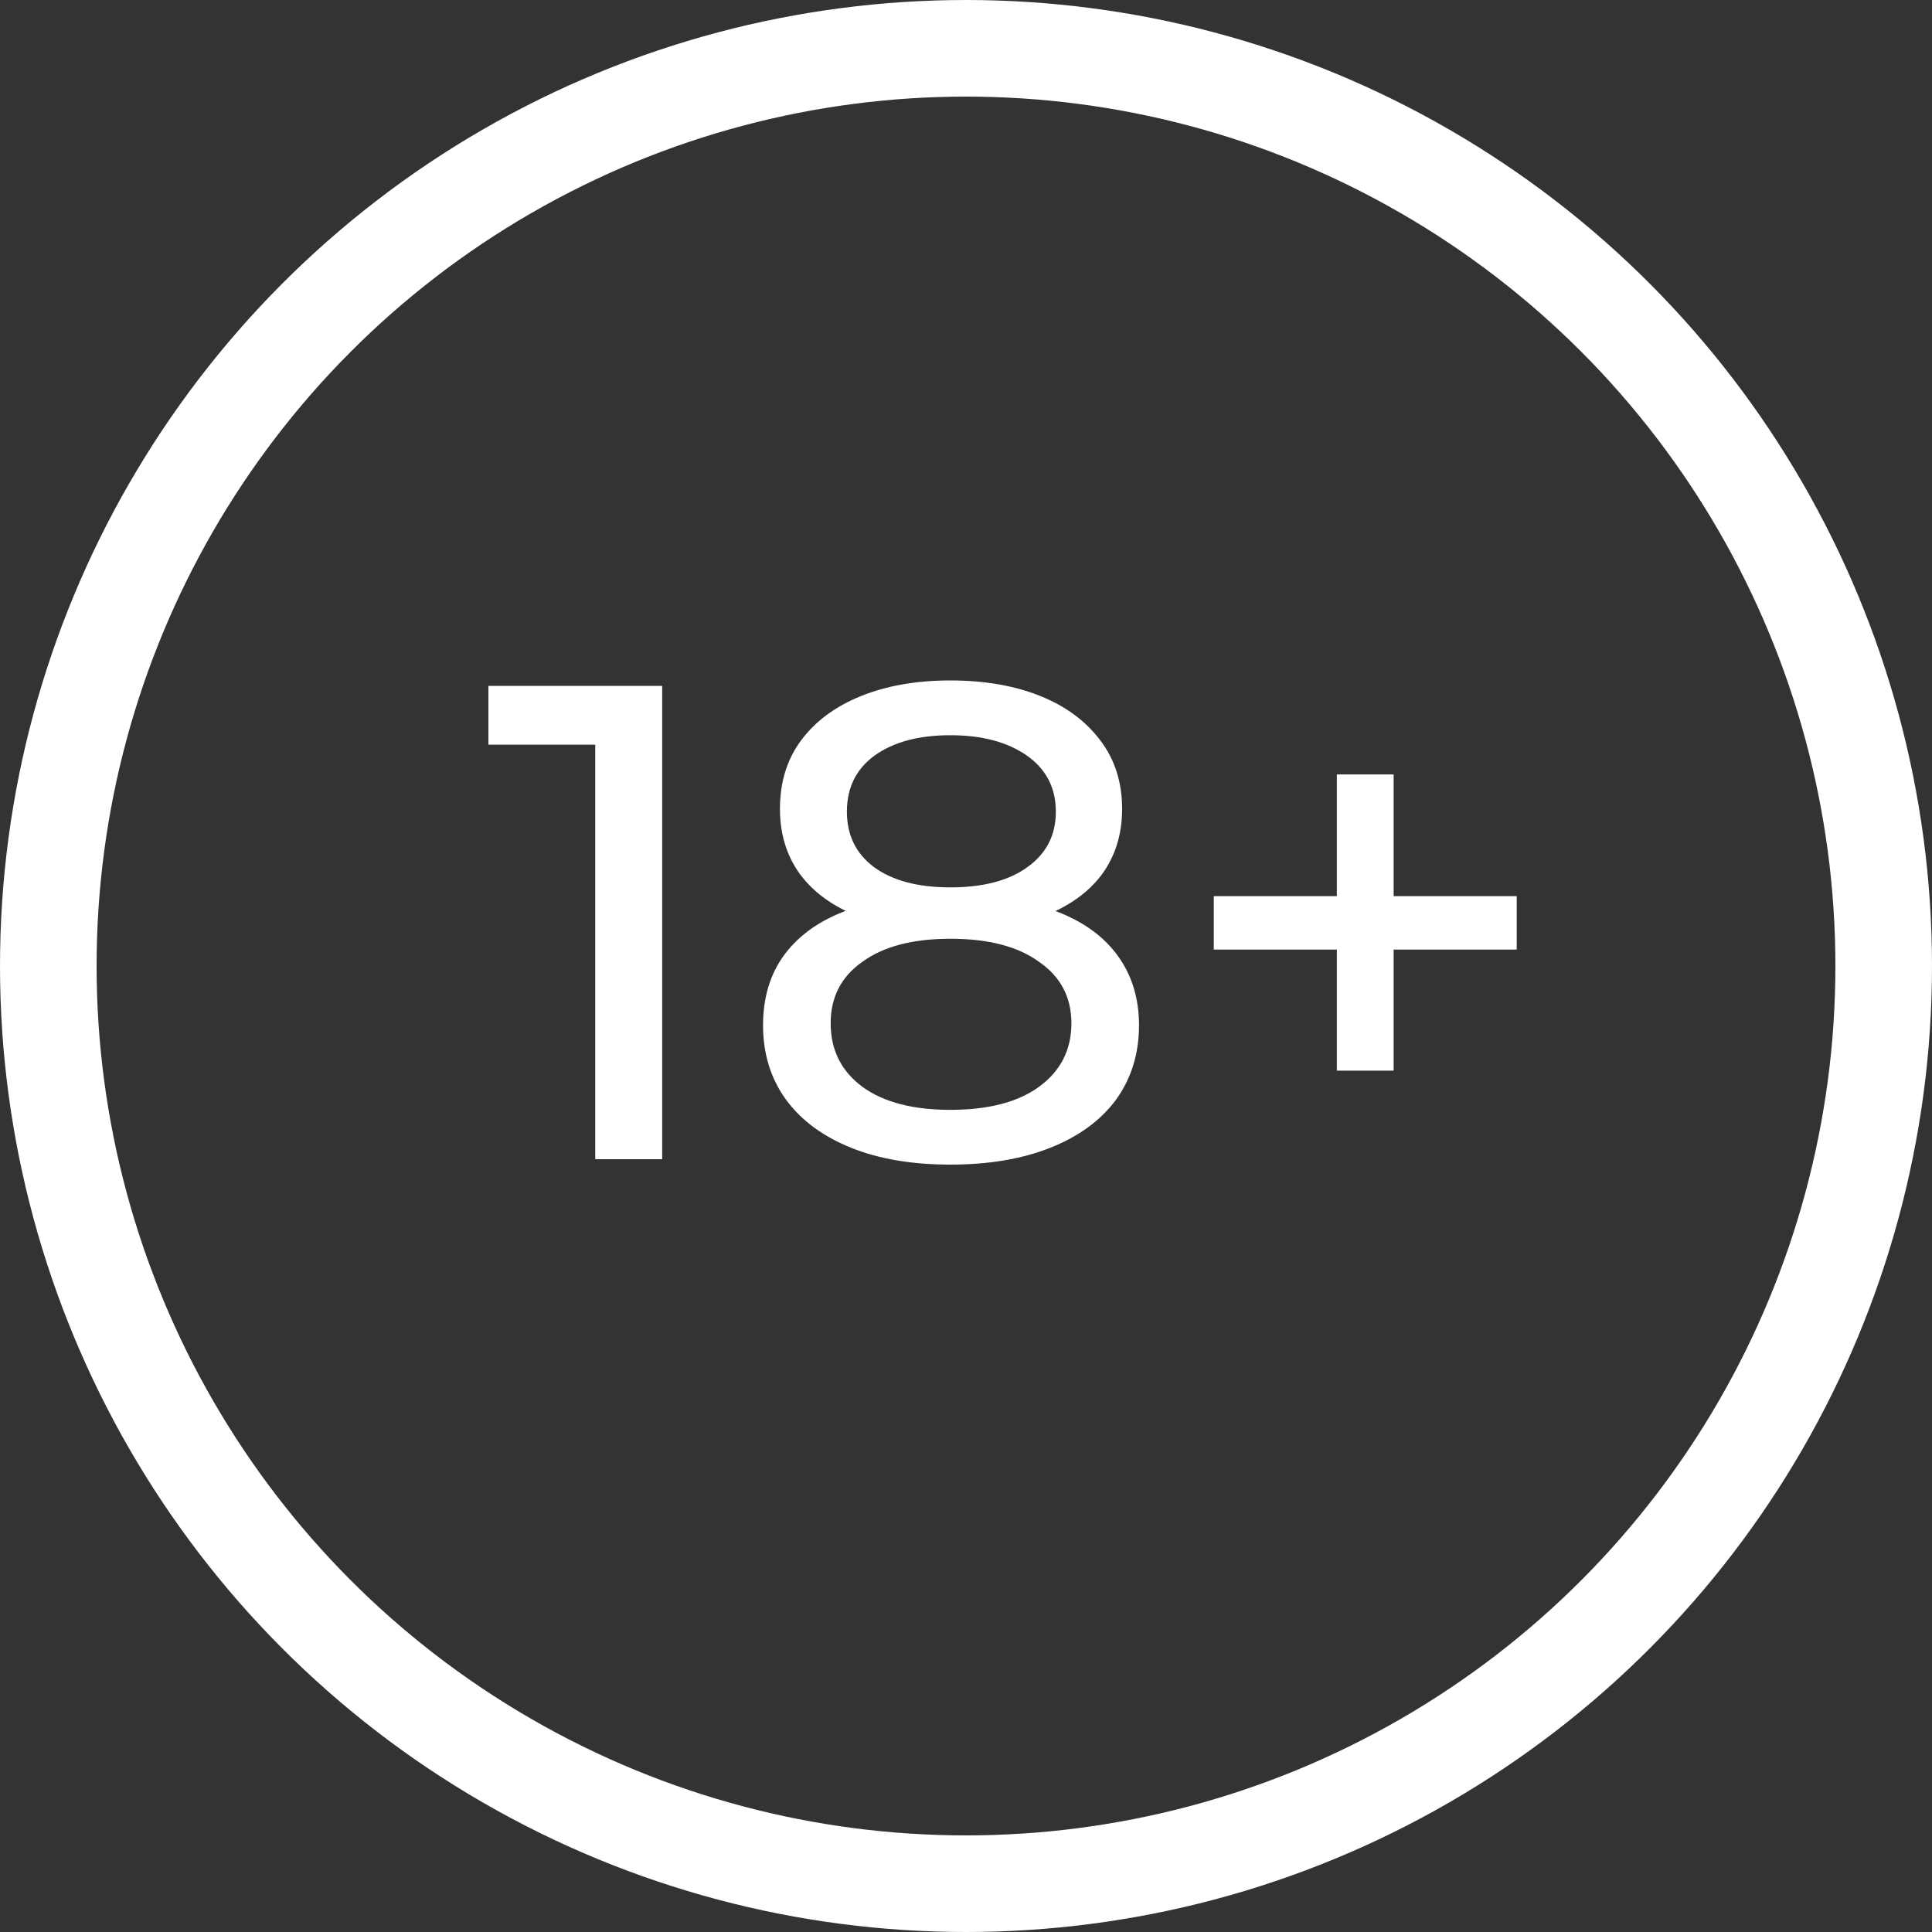 <svg width="20" height="20" viewBox="0 0 20 20" fill="none" xmlns="http://www.w3.org/2000/svg">
<rect x="0" y="0" width="20" height="20" fill="#333333" stroke="none"/>
<path d="M6.162 12V7.38L6.463 7.709H5.056V7.1H6.855V12H6.162ZM9.838 12.056C9.441 12.056 9.098 11.998 8.809 11.881C8.519 11.764 8.295 11.599 8.137 11.384C7.978 11.165 7.899 10.908 7.899 10.614C7.899 10.325 7.973 10.08 8.123 9.879C8.277 9.674 8.498 9.52 8.788 9.417C9.077 9.31 9.427 9.256 9.838 9.256C10.248 9.256 10.598 9.31 10.888 9.417C11.182 9.52 11.406 9.674 11.56 9.879C11.714 10.084 11.791 10.329 11.791 10.614C11.791 10.908 11.711 11.165 11.553 11.384C11.394 11.599 11.168 11.764 10.874 11.881C10.58 11.998 10.235 12.056 9.838 12.056ZM9.838 11.489C10.23 11.489 10.536 11.41 10.755 11.251C10.979 11.088 11.091 10.868 11.091 10.593C11.091 10.322 10.979 10.11 10.755 9.956C10.536 9.797 10.23 9.718 9.838 9.718C9.45 9.718 9.147 9.797 8.928 9.956C8.708 10.11 8.599 10.322 8.599 10.593C8.599 10.868 8.708 11.088 8.928 11.251C9.147 11.41 9.45 11.489 9.838 11.489ZM9.838 9.634C9.464 9.634 9.147 9.585 8.886 9.487C8.624 9.384 8.424 9.24 8.284 9.053C8.144 8.862 8.074 8.635 8.074 8.374C8.074 8.099 8.146 7.863 8.291 7.667C8.44 7.466 8.648 7.312 8.914 7.205C9.18 7.098 9.488 7.044 9.838 7.044C10.193 7.044 10.503 7.098 10.769 7.205C11.035 7.312 11.242 7.466 11.392 7.667C11.541 7.863 11.616 8.099 11.616 8.374C11.616 8.635 11.546 8.862 11.406 9.053C11.266 9.24 11.063 9.384 10.797 9.487C10.531 9.585 10.211 9.634 9.838 9.634ZM9.838 9.186C10.178 9.186 10.444 9.116 10.636 8.976C10.832 8.836 10.93 8.645 10.93 8.402C10.93 8.155 10.829 7.961 10.629 7.821C10.428 7.681 10.165 7.611 9.838 7.611C9.511 7.611 9.25 7.681 9.054 7.821C8.862 7.961 8.767 8.155 8.767 8.402C8.767 8.645 8.86 8.836 9.047 8.976C9.238 9.116 9.502 9.186 9.838 9.186ZM13.839 11.083V8.017H14.427V11.083H13.839ZM12.565 9.83V9.277H15.701V9.83H12.565Z" fill="white"/>
<circle cx="10" cy="10" r="9.5" stroke="white"/>
</svg>
